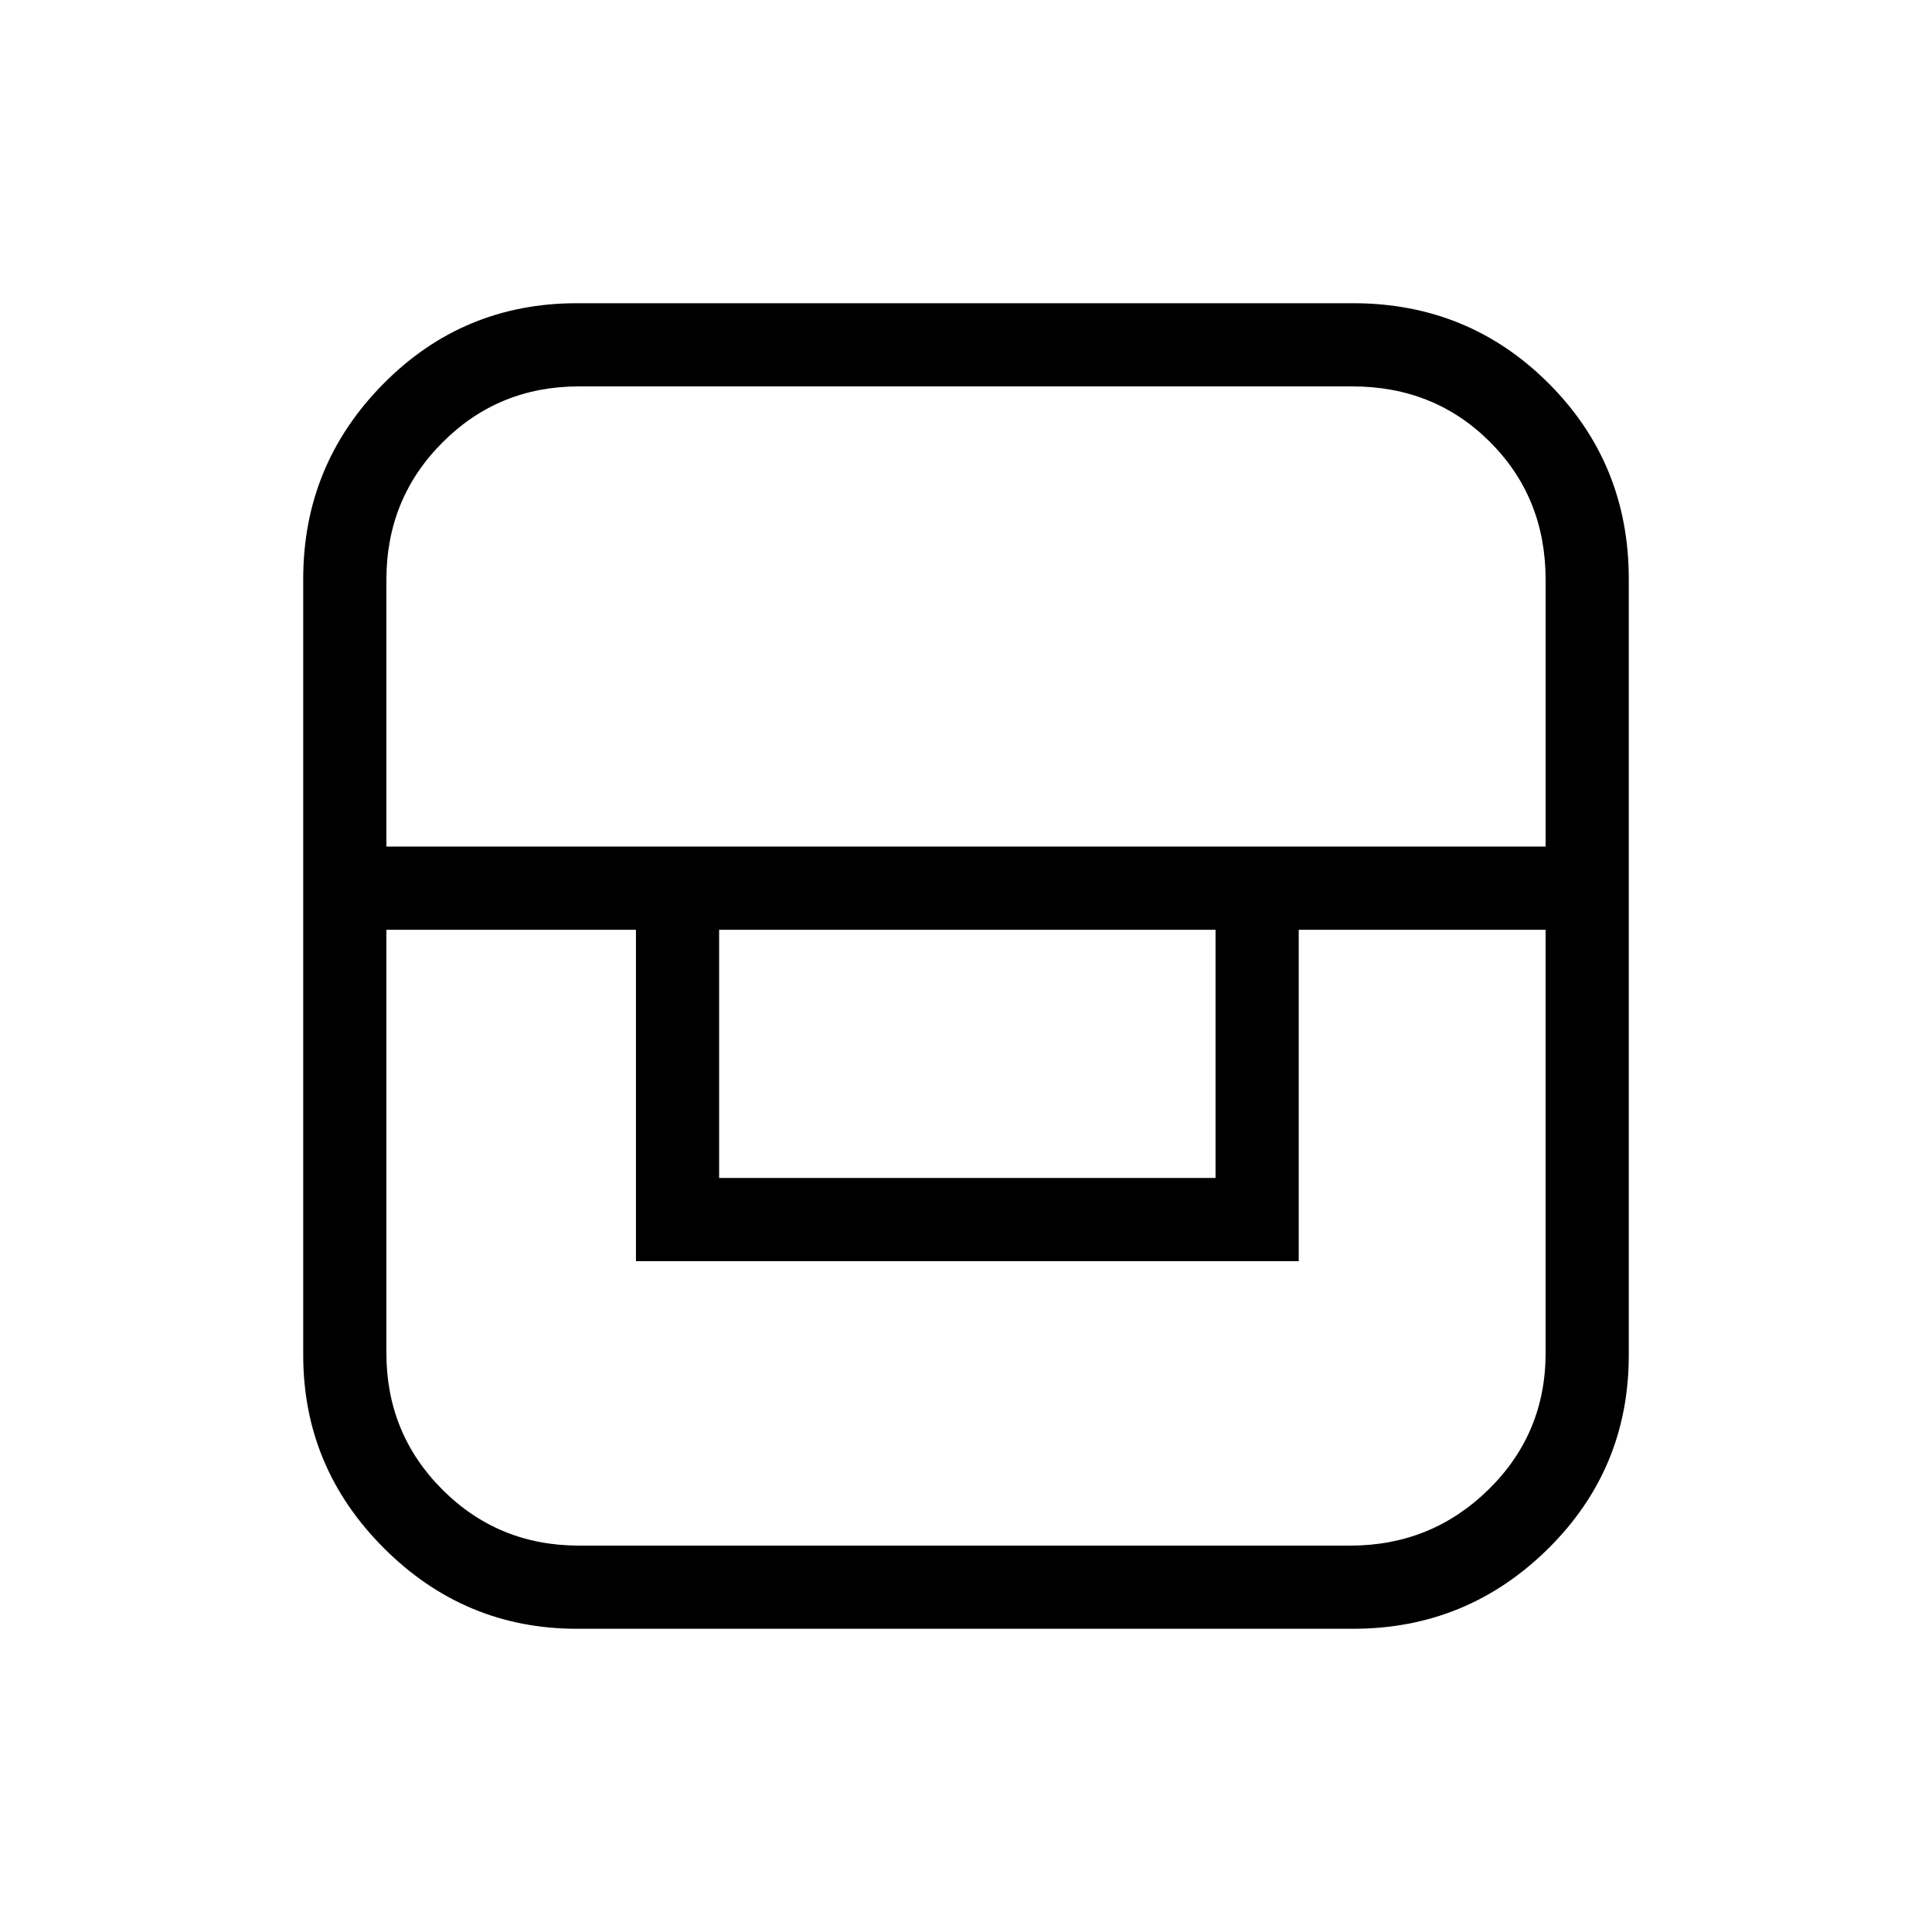 <svg xmlns="http://www.w3.org/2000/svg" height="40" viewBox="0 -960 960 960" width="40"><path d="M286.67-150.67q-55.84 0-95.92-40.08t-40.08-95.92v-385.66q0-56.57 39.66-96.78 39.65-40.22 96.34-40.22h385.66q57.35 0 97.18 39.82 39.82 39.83 39.82 97.18v385.66q0 56.69-40.22 96.34-40.21 39.66-96.78 39.66H286.67ZM192-498v210.33q0 40.04 27.82 67.85Q247.63-192 287.67-192H671q40.2 0 68.6-27.82 28.4-27.81 28.4-67.85V-498H645.33v164.67H316V-498H192Zm165.33 0v123.33H604V-498H357.33ZM192-539.33h576V-672q0-40.77-27.62-68.38Q712.77-768 672-768H287.67q-40.04 0-67.85 27.9Q192-712.2 192-672v132.67Z"/></svg>